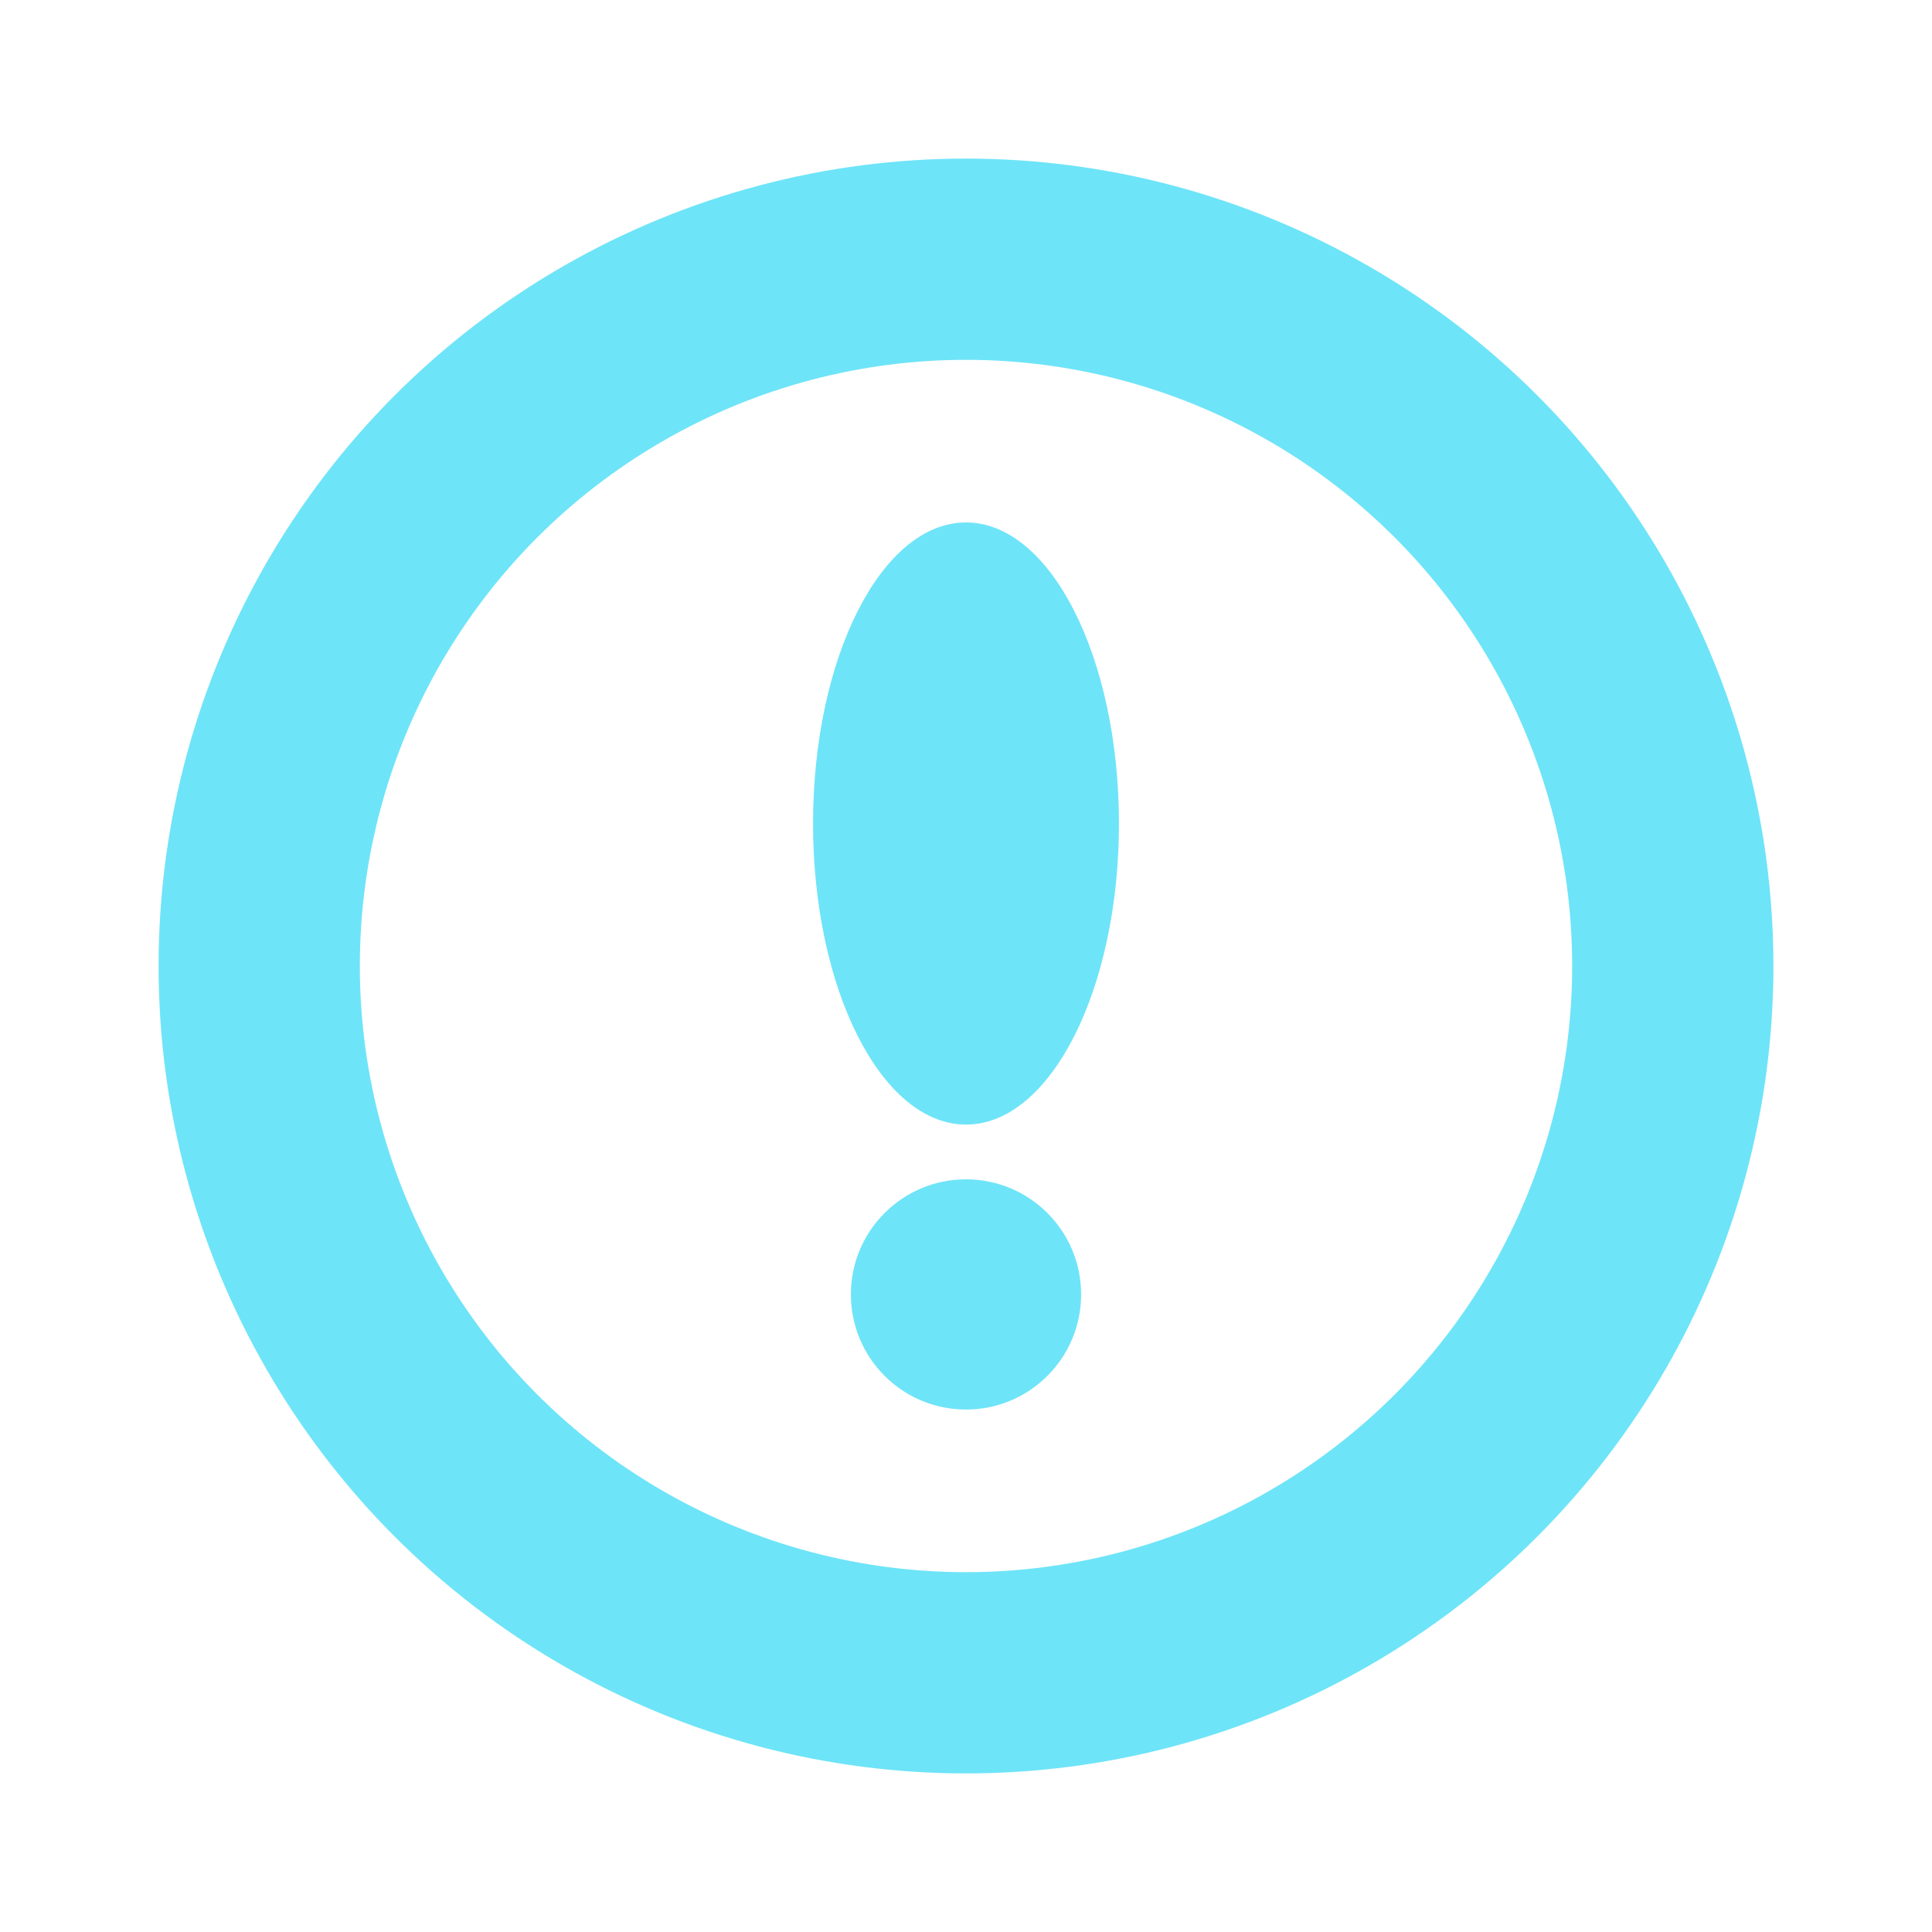 <?xml version="1.0" encoding="UTF-8"?><svg id="a" xmlns="http://www.w3.org/2000/svg" viewBox="0 0 24 24"><circle cx="12" cy="12" r="8.78" fill="none" stroke="#6ee4f8" stroke-miterlimit="10" stroke-width="2.5"/><g><path d="M12,6.49c-1.05,0-1.9,1.68-1.9,3.74s.85,3.74,1.9,3.74,1.9-1.68,1.9-3.74-.85-3.74-1.9-3.74h0Z" fill="#6ee4f8"/><path d="M12,14.65c-.79,0-1.43,.64-1.43,1.43s.64,1.43,1.43,1.43,1.43-.64,1.43-1.43-.64-1.43-1.43-1.43h0Z" fill="#6ee4f8"/></g></svg>